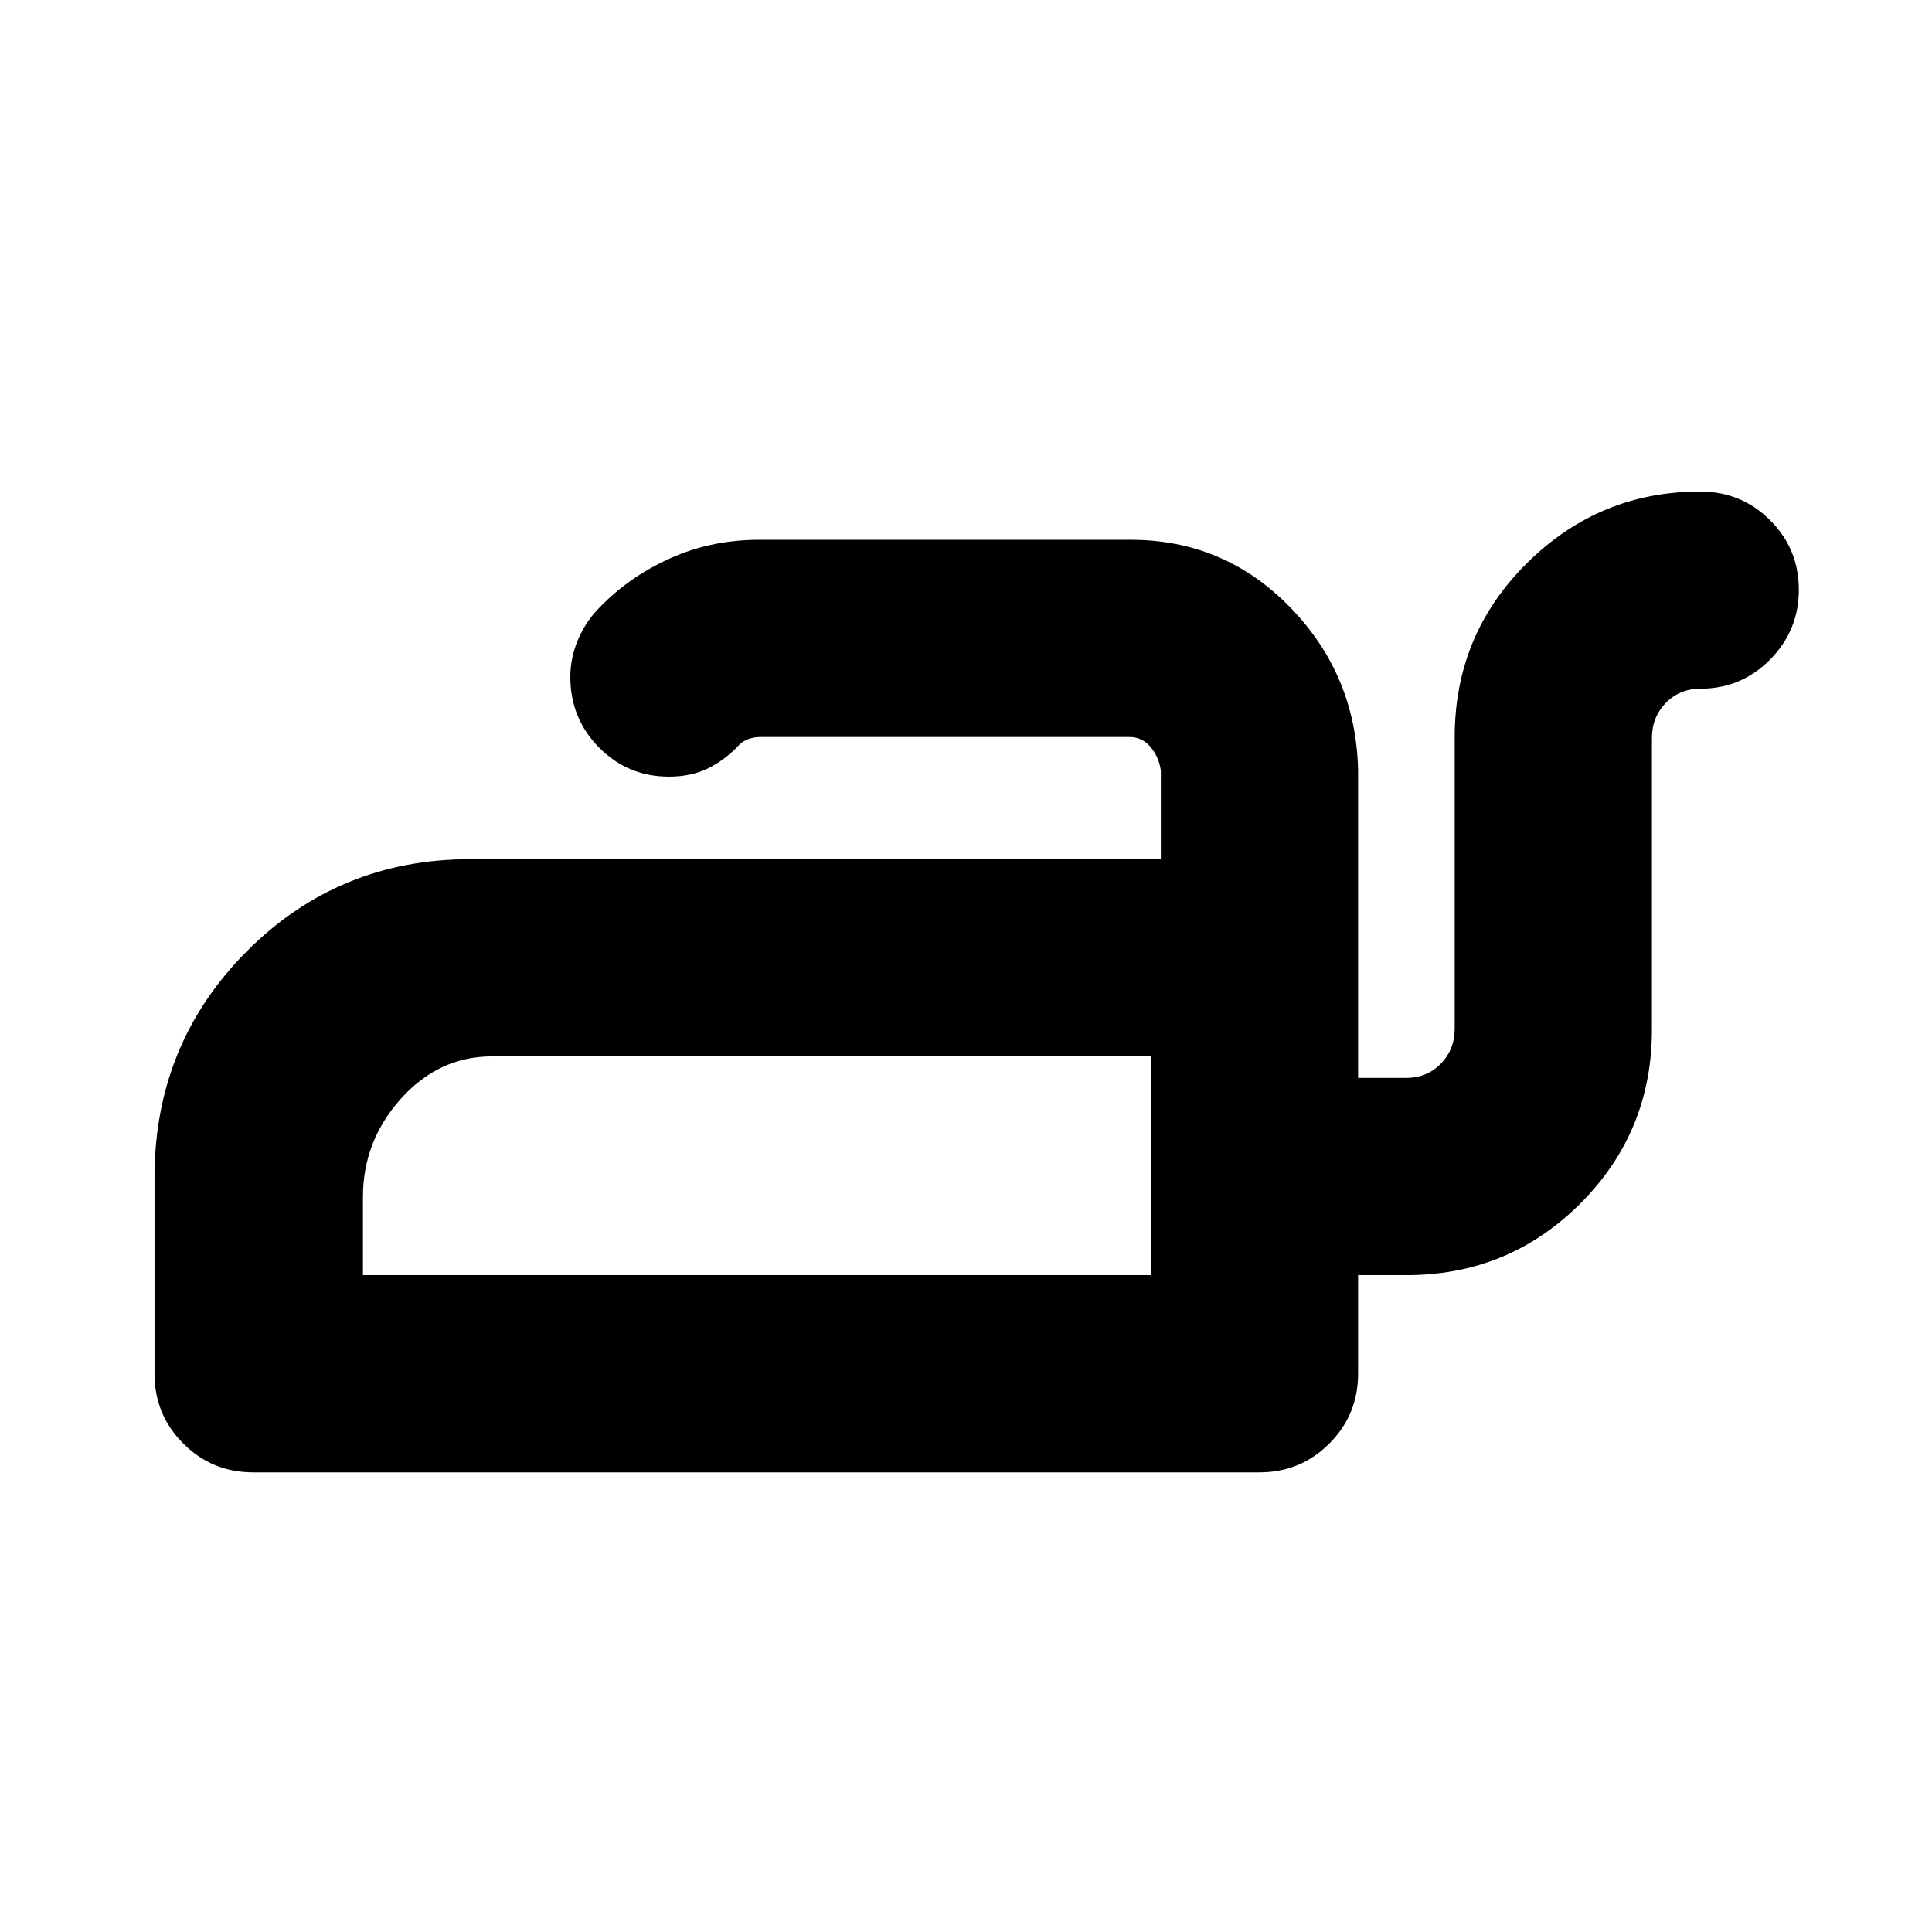 <svg xmlns="http://www.w3.org/2000/svg" height="20" viewBox="0 -960 960 960" width="20"><path d="M180.35-326.39h391.47v-108.7H244.57q-26.53 0-45.37 21.05-18.85 21.04-18.85 48.73v38.92Zm391.47 0v-108.7 108.7Zm273.01-389.39q20.38 0 34.69 14.24 14.31 14.25 14.31 34.55 0 20.29-14.31 34.75t-34.69 14.46q-10.2 0-17.1 7.06-6.9 7.06-6.9 17.5v144.83q0 50.83-35.59 86.42-35.58 35.58-86.41 35.58h-24v49q0 20.39-14.31 34.69-14.31 14.31-34.69 14.31H125.78q-20.38 0-34.69-14.31-14.31-14.3-14.31-34.69v-97.57q0-66.21 45.68-112.17 45.67-45.96 111.32-45.96h343.04v-44.04q-1-6.88-5.17-11.76-4.17-4.89-10.35-4.89H377.78q-2.89 0-5.6.91-2.71.91-4.61 2.7-6.7 7.31-15.24 11.7-8.55 4.38-19.94 4.38-20.39 0-34.69-14.45-14.31-14.46-14.31-35.05 0-9.68 3.91-18.76 3.92-9.09 10.61-15.78 14.7-15.26 35.13-24.46 20.42-9.19 44.18-9.19h184.65q46.65 0 79.3 33.65 32.66 33.65 33.66 81v152.74h24q10.2 0 17.1-7.06 6.9-7.07 6.9-17.51v-144.82q0-50.84 35.91-86.42t86.09-35.58Z"/></svg>